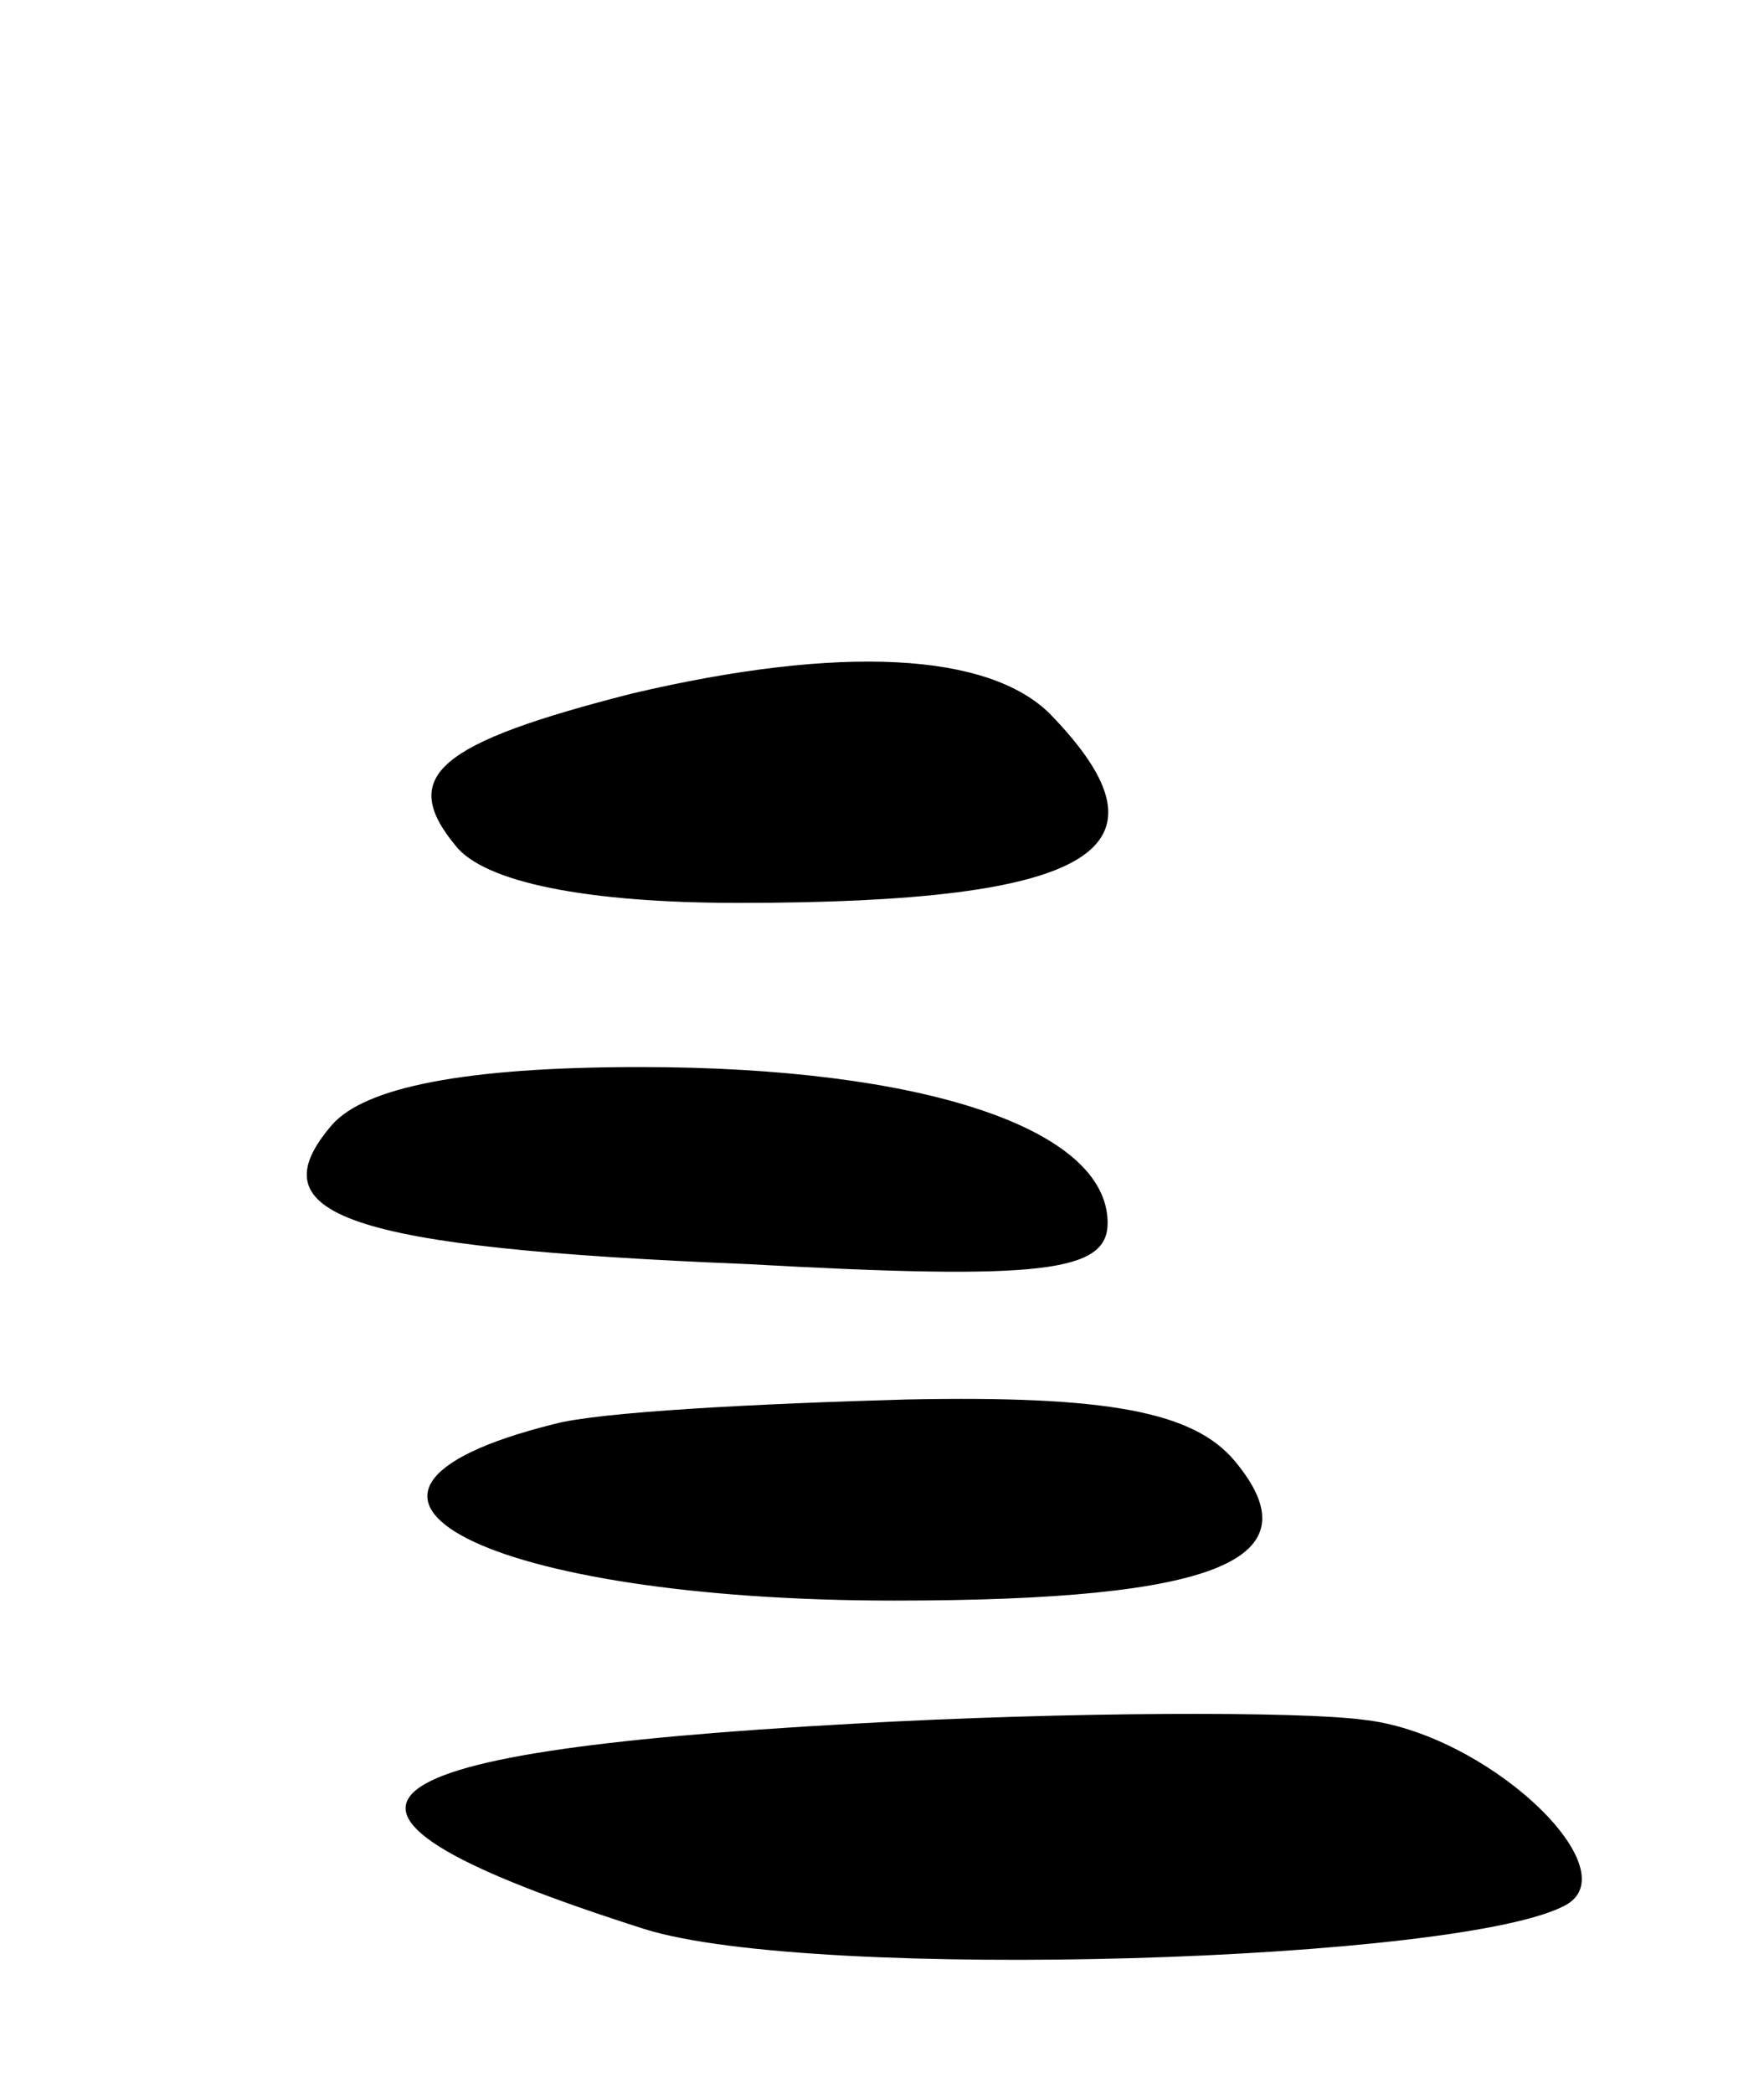 <svg version="1.0" xmlns="http://www.w3.org/2000/svg"
 width="43pt" height="51pt" viewBox="0 0 43 51"
 preserveAspectRatio="xMidYMid meet">
<g transform="translate(0,51) scale(0.1,-0.1)"
fill="#000000" stroke="none">
<path d="M154 341 c-47 -12 -57 -20 -43 -37 7 -9 32 -14 69 -14 87 0 108 13
76 46 -15 15 -51 17 -102 5z"/>
<path d="M81 236 c-19 -22 3 -30 101 -34 72 -4 88 -2 88 10 0 23 -45 38 -114
38 -43 0 -67 -5 -75 -14z"/>
<path d="M135 163 c-68 -17 -16 -43 83 -43 79 0 103 10 83 34 -10 12 -31 16
-80 15 -36 -1 -75 -3 -86 -6z"/>
<path d="M208 90 c-127 -7 -142 -21 -51 -50 41 -13 201 -8 225 6 15 9 -20 42
-50 45 -15 2 -71 2 -124 -1z"/>
</g>
</svg>
